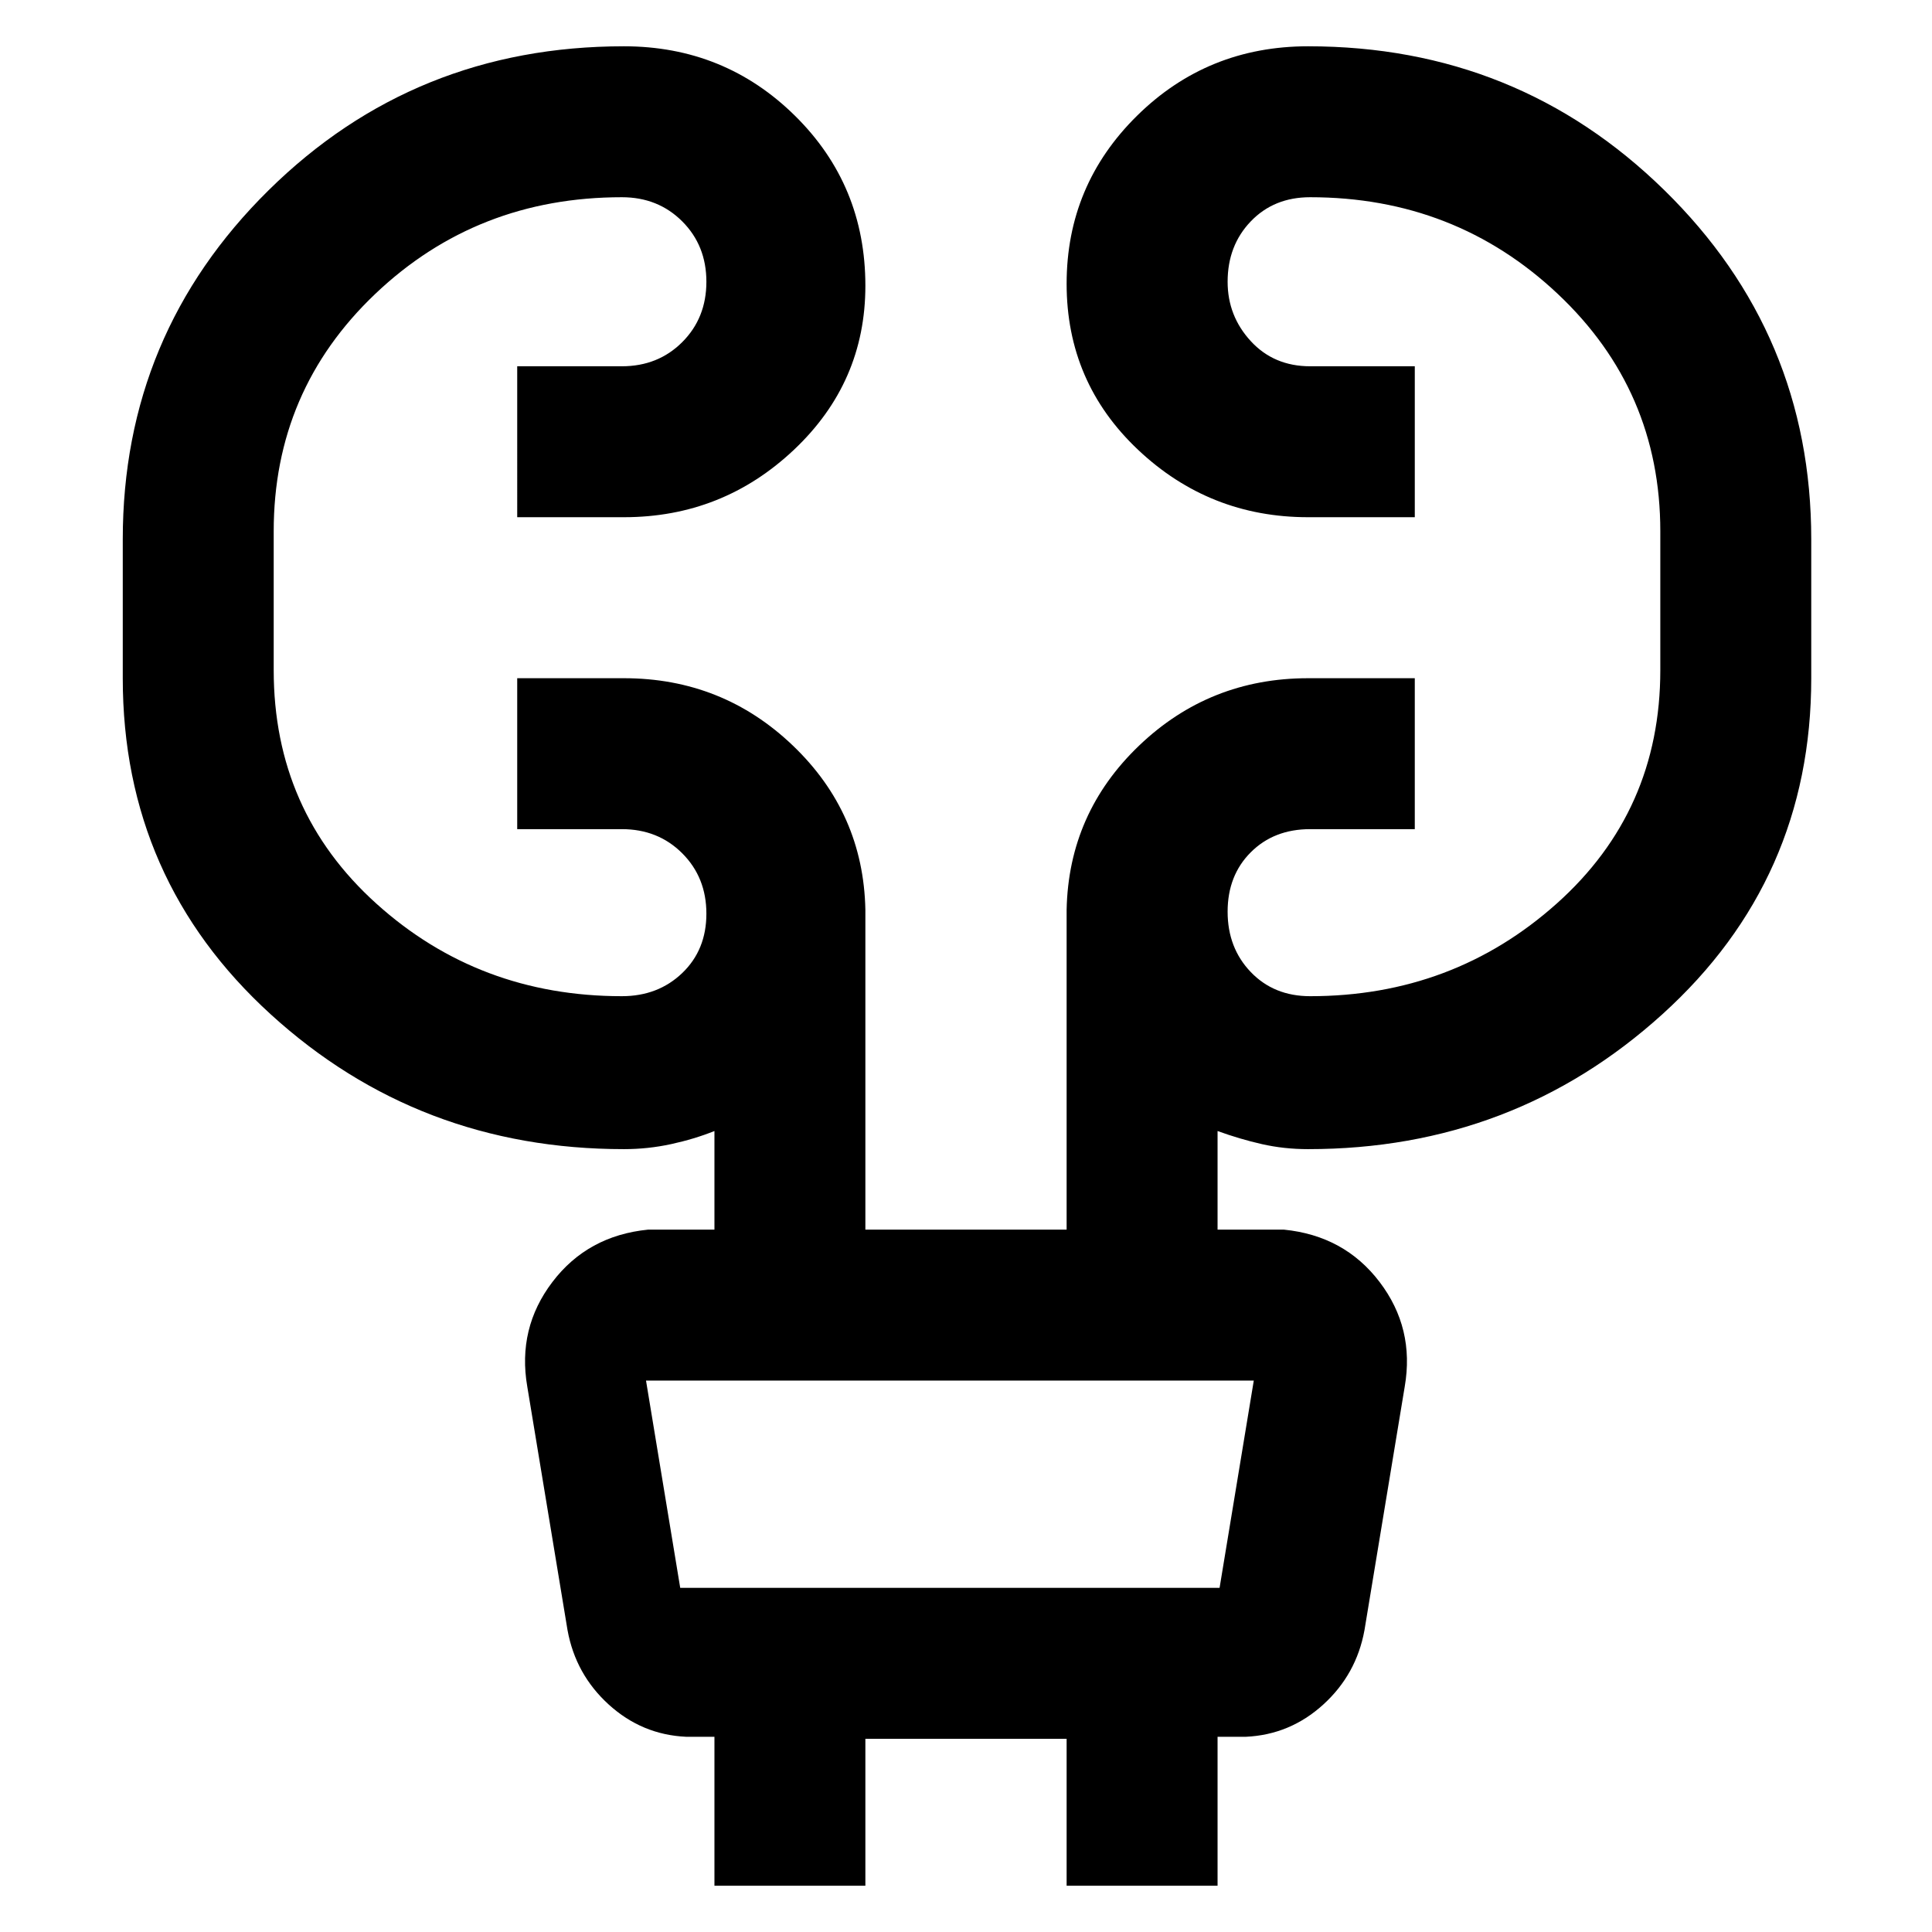 <svg xmlns="http://www.w3.org/2000/svg" width="48" height="48" viewBox="0 0 48 48"><path d="M17.75 46.85v-3.7h-.7q-1.1-.05-1.925-.8T14.1 40.5l-1-6.05q-.25-1.45.625-2.6.875-1.15 2.375-1.3h1.65V28.1q-.5.2-1.075.325t-1.175.125q-5.1 0-8.775-3.35-3.675-3.35-3.675-8.35V13.4q0-5.1 3.625-8.675Q10.3 1.15 15.5 1.15q2.5 0 4.25 1.725T21.5 7.1q0 2.4-1.775 4.075Q17.95 12.85 15.5 12.85h-2.65V9.1h2.6q.9 0 1.5-.6t.6-1.5q0-.9-.6-1.5t-1.5-.6q-3.6 0-6.125 2.4T6.8 13.2v3.45q0 3.5 2.55 5.8t6.1 2.3q.9 0 1.5-.575t.6-1.475q0-.9-.6-1.5t-1.5-.6h-2.6v-3.75h2.65q2.45 0 4.2 1.675t1.8 4.075v7.95h5V22.6q.05-2.4 1.8-4.075 1.75-1.675 4.2-1.675h2.65v3.75h-2.6q-.9 0-1.475.575-.575.575-.575 1.475 0 .9.575 1.5t1.475.6q3.55 0 6.125-2.3t2.575-5.8V13.2q0-3.5-2.55-5.9-2.55-2.4-6.15-2.4-.9 0-1.475.6-.575.6-.575 1.5 0 .85.575 1.475.575.625 1.475.625h2.6v3.75H32.5q-2.45 0-4.225-1.675Q26.5 9.5 26.5 7.05t1.75-4.175Q30 1.15 32.5 1.15q5.2 0 8.85 3.575Q45 8.3 45 13.4v3.45q0 5-3.7 8.35-3.7 3.35-8.8 3.35-.6 0-1.15-.125-.55-.125-1.1-.325v2.45h1.65q1.5.15 2.375 1.3.875 1.15.625 2.6l-1 6.05q-.2 1.1-1.025 1.85t-1.925.8h-.7v3.7H26.5V43.2h-5v3.65Zm-1.7-12.55.85 5.15h13.4l.85-5.15h-15.1Zm0 0 .85 5.15Z"/></svg>